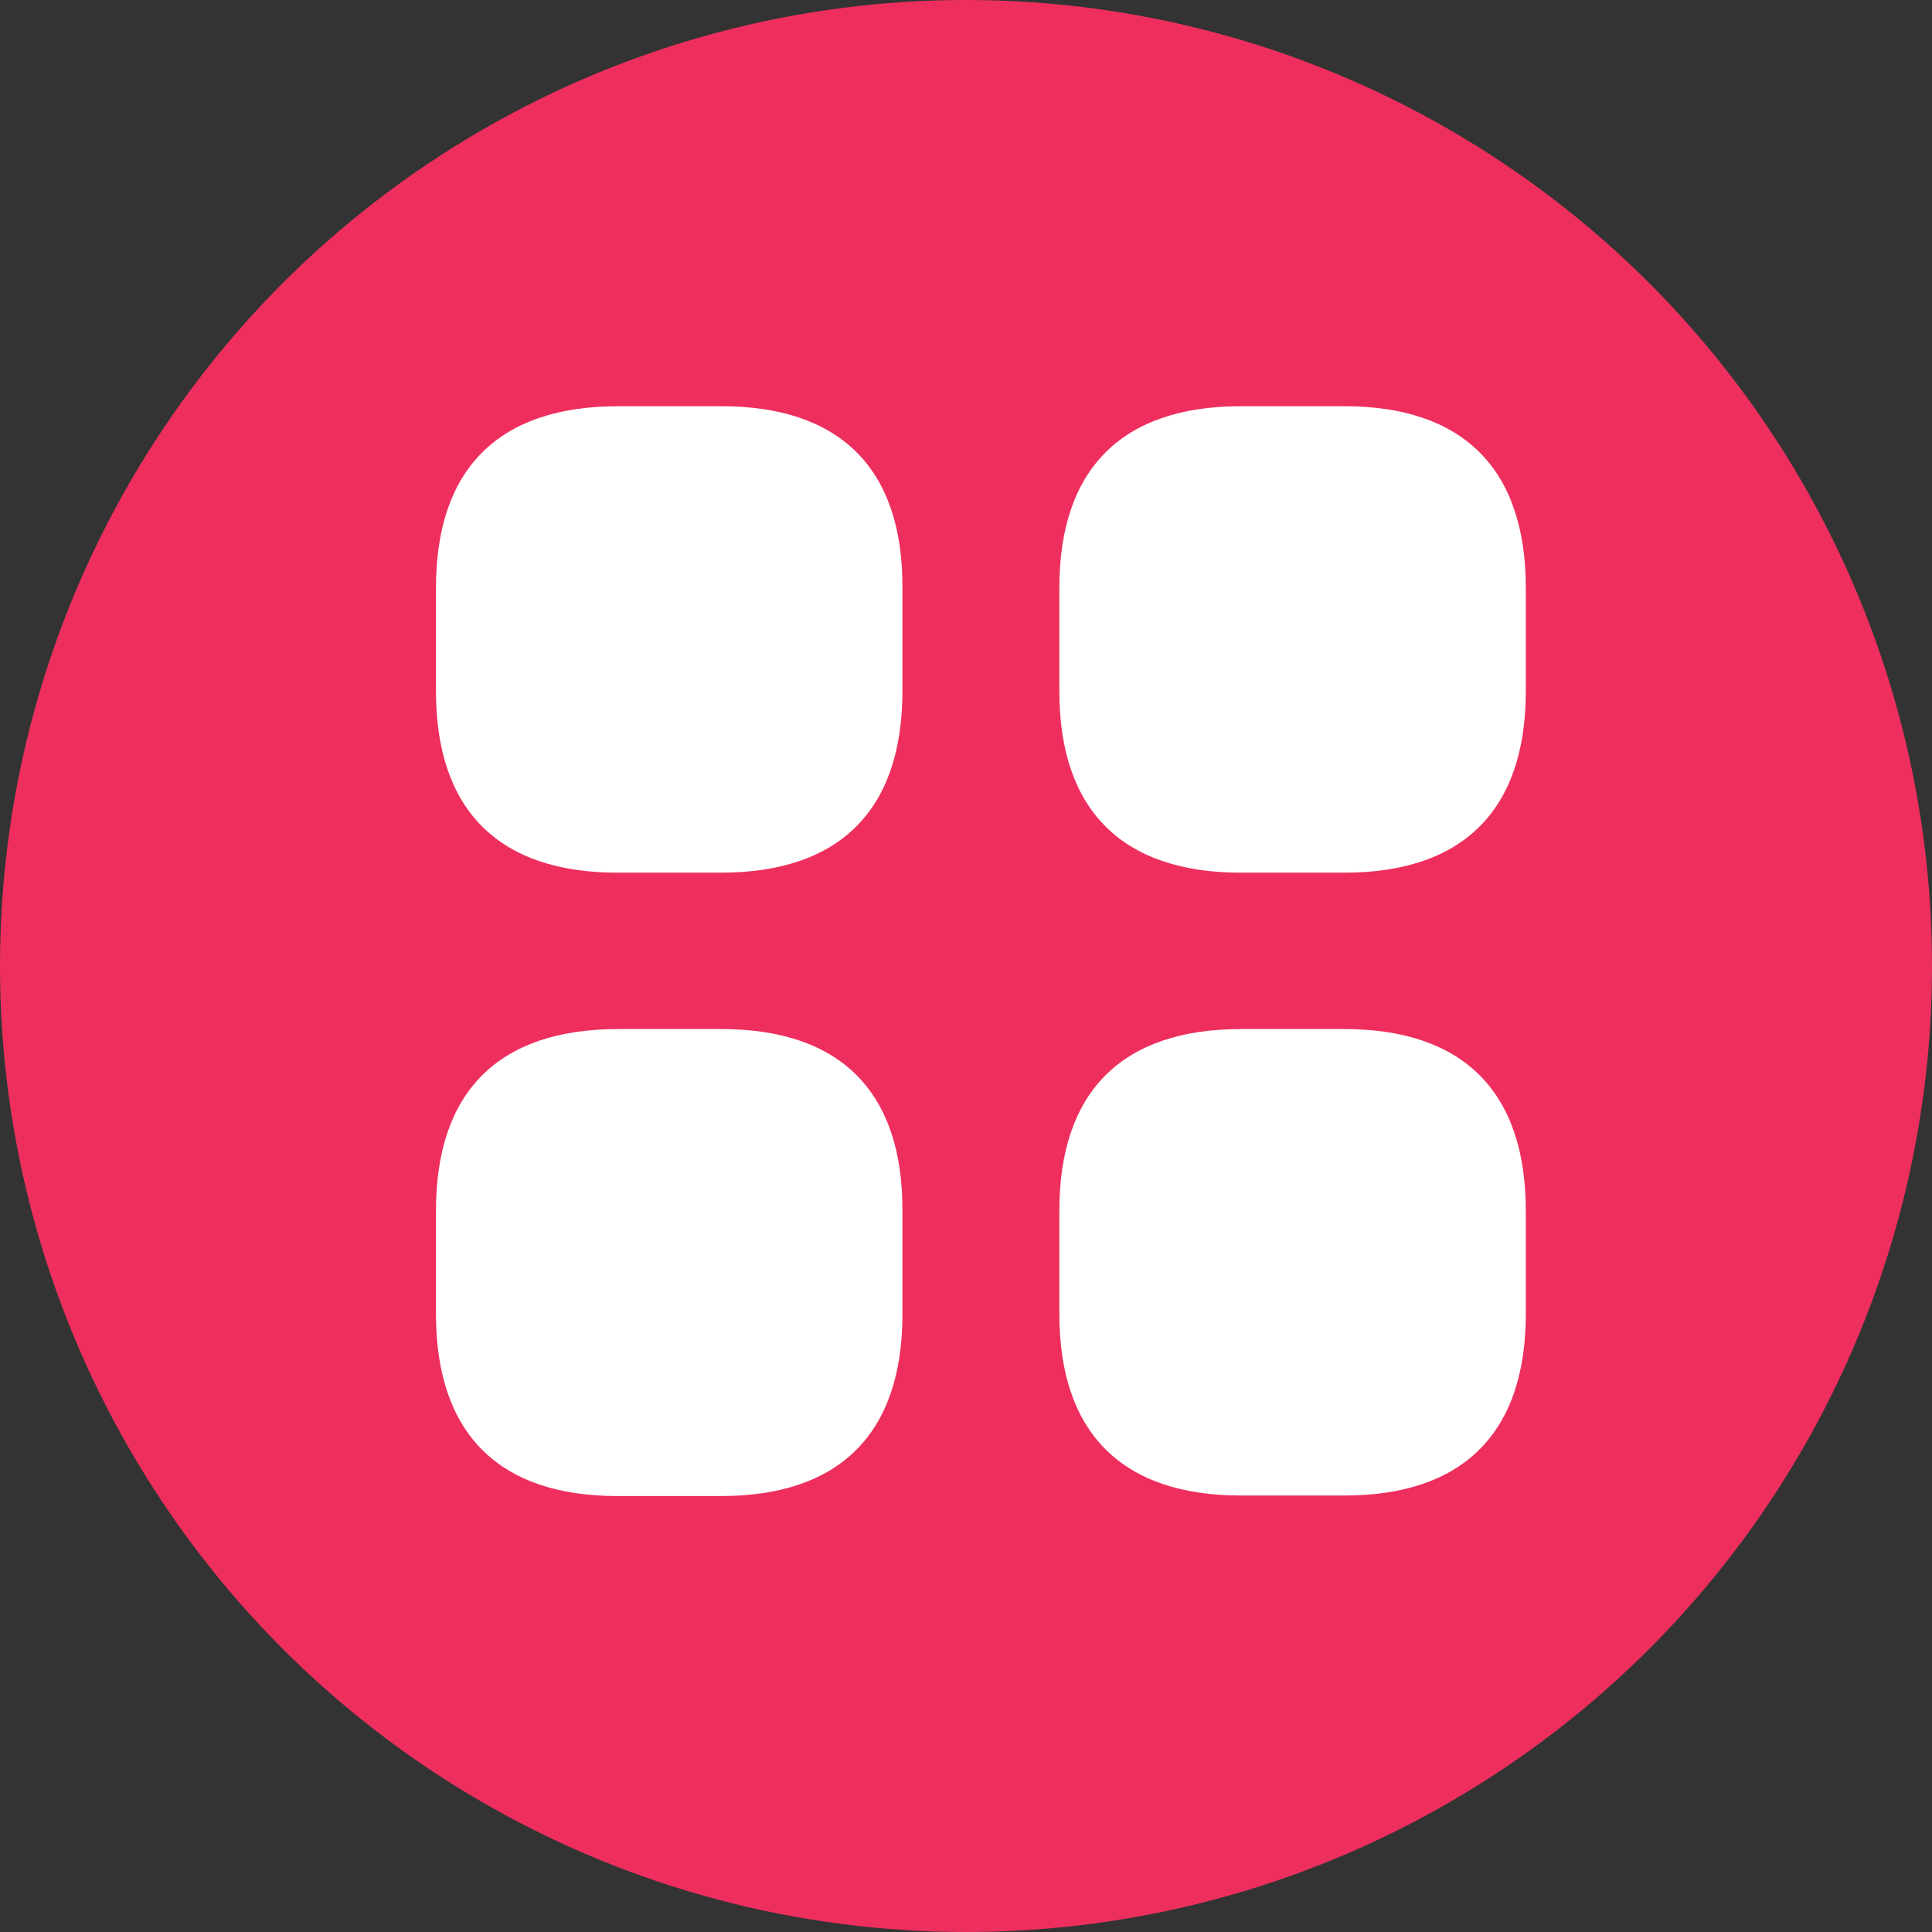 <svg width="65" height="65" viewBox="0 0 65 65" fill="none" xmlns="http://www.w3.org/2000/svg">
<rect x="0" y="0" width="65" height="65" fill="#333333" stroke="none"/>
<circle cx="32.5" cy="32.5" r="32.5" fill="#EE2F5E"/>
<path d="M24.275 13.667H20.791C16.776 13.667 14.668 15.775 14.668 19.772V23.255C14.668 27.252 16.776 29.36 20.773 29.36H24.256C28.253 29.36 30.361 27.252 30.361 23.255V19.772C30.38 15.775 28.271 13.667 24.275 13.667Z" fill="white"/>
<path d="M45.229 13.667H41.746C37.749 13.667 35.641 15.775 35.641 19.772V23.255C35.641 27.252 37.749 29.36 41.746 29.36H45.229C49.226 29.36 51.334 27.252 51.334 23.255V19.772C51.334 15.775 49.226 13.667 45.229 13.667Z" fill="white"/>
<path d="M45.229 34.622H41.746C37.749 34.622 35.641 36.73 35.641 40.727V44.21C35.641 48.207 37.749 50.315 41.746 50.315H45.229C49.226 50.315 51.334 48.207 51.334 44.21V40.727C51.334 36.73 49.226 34.622 45.229 34.622Z" fill="white"/>
<path d="M24.275 34.622H20.791C16.776 34.622 14.668 36.73 14.668 40.727V44.21C14.668 48.225 16.776 50.333 20.773 50.333H24.256C28.253 50.333 30.361 48.225 30.361 44.228V40.745C30.38 36.73 28.271 34.622 24.275 34.622Z" fill="white"/>
</svg>
